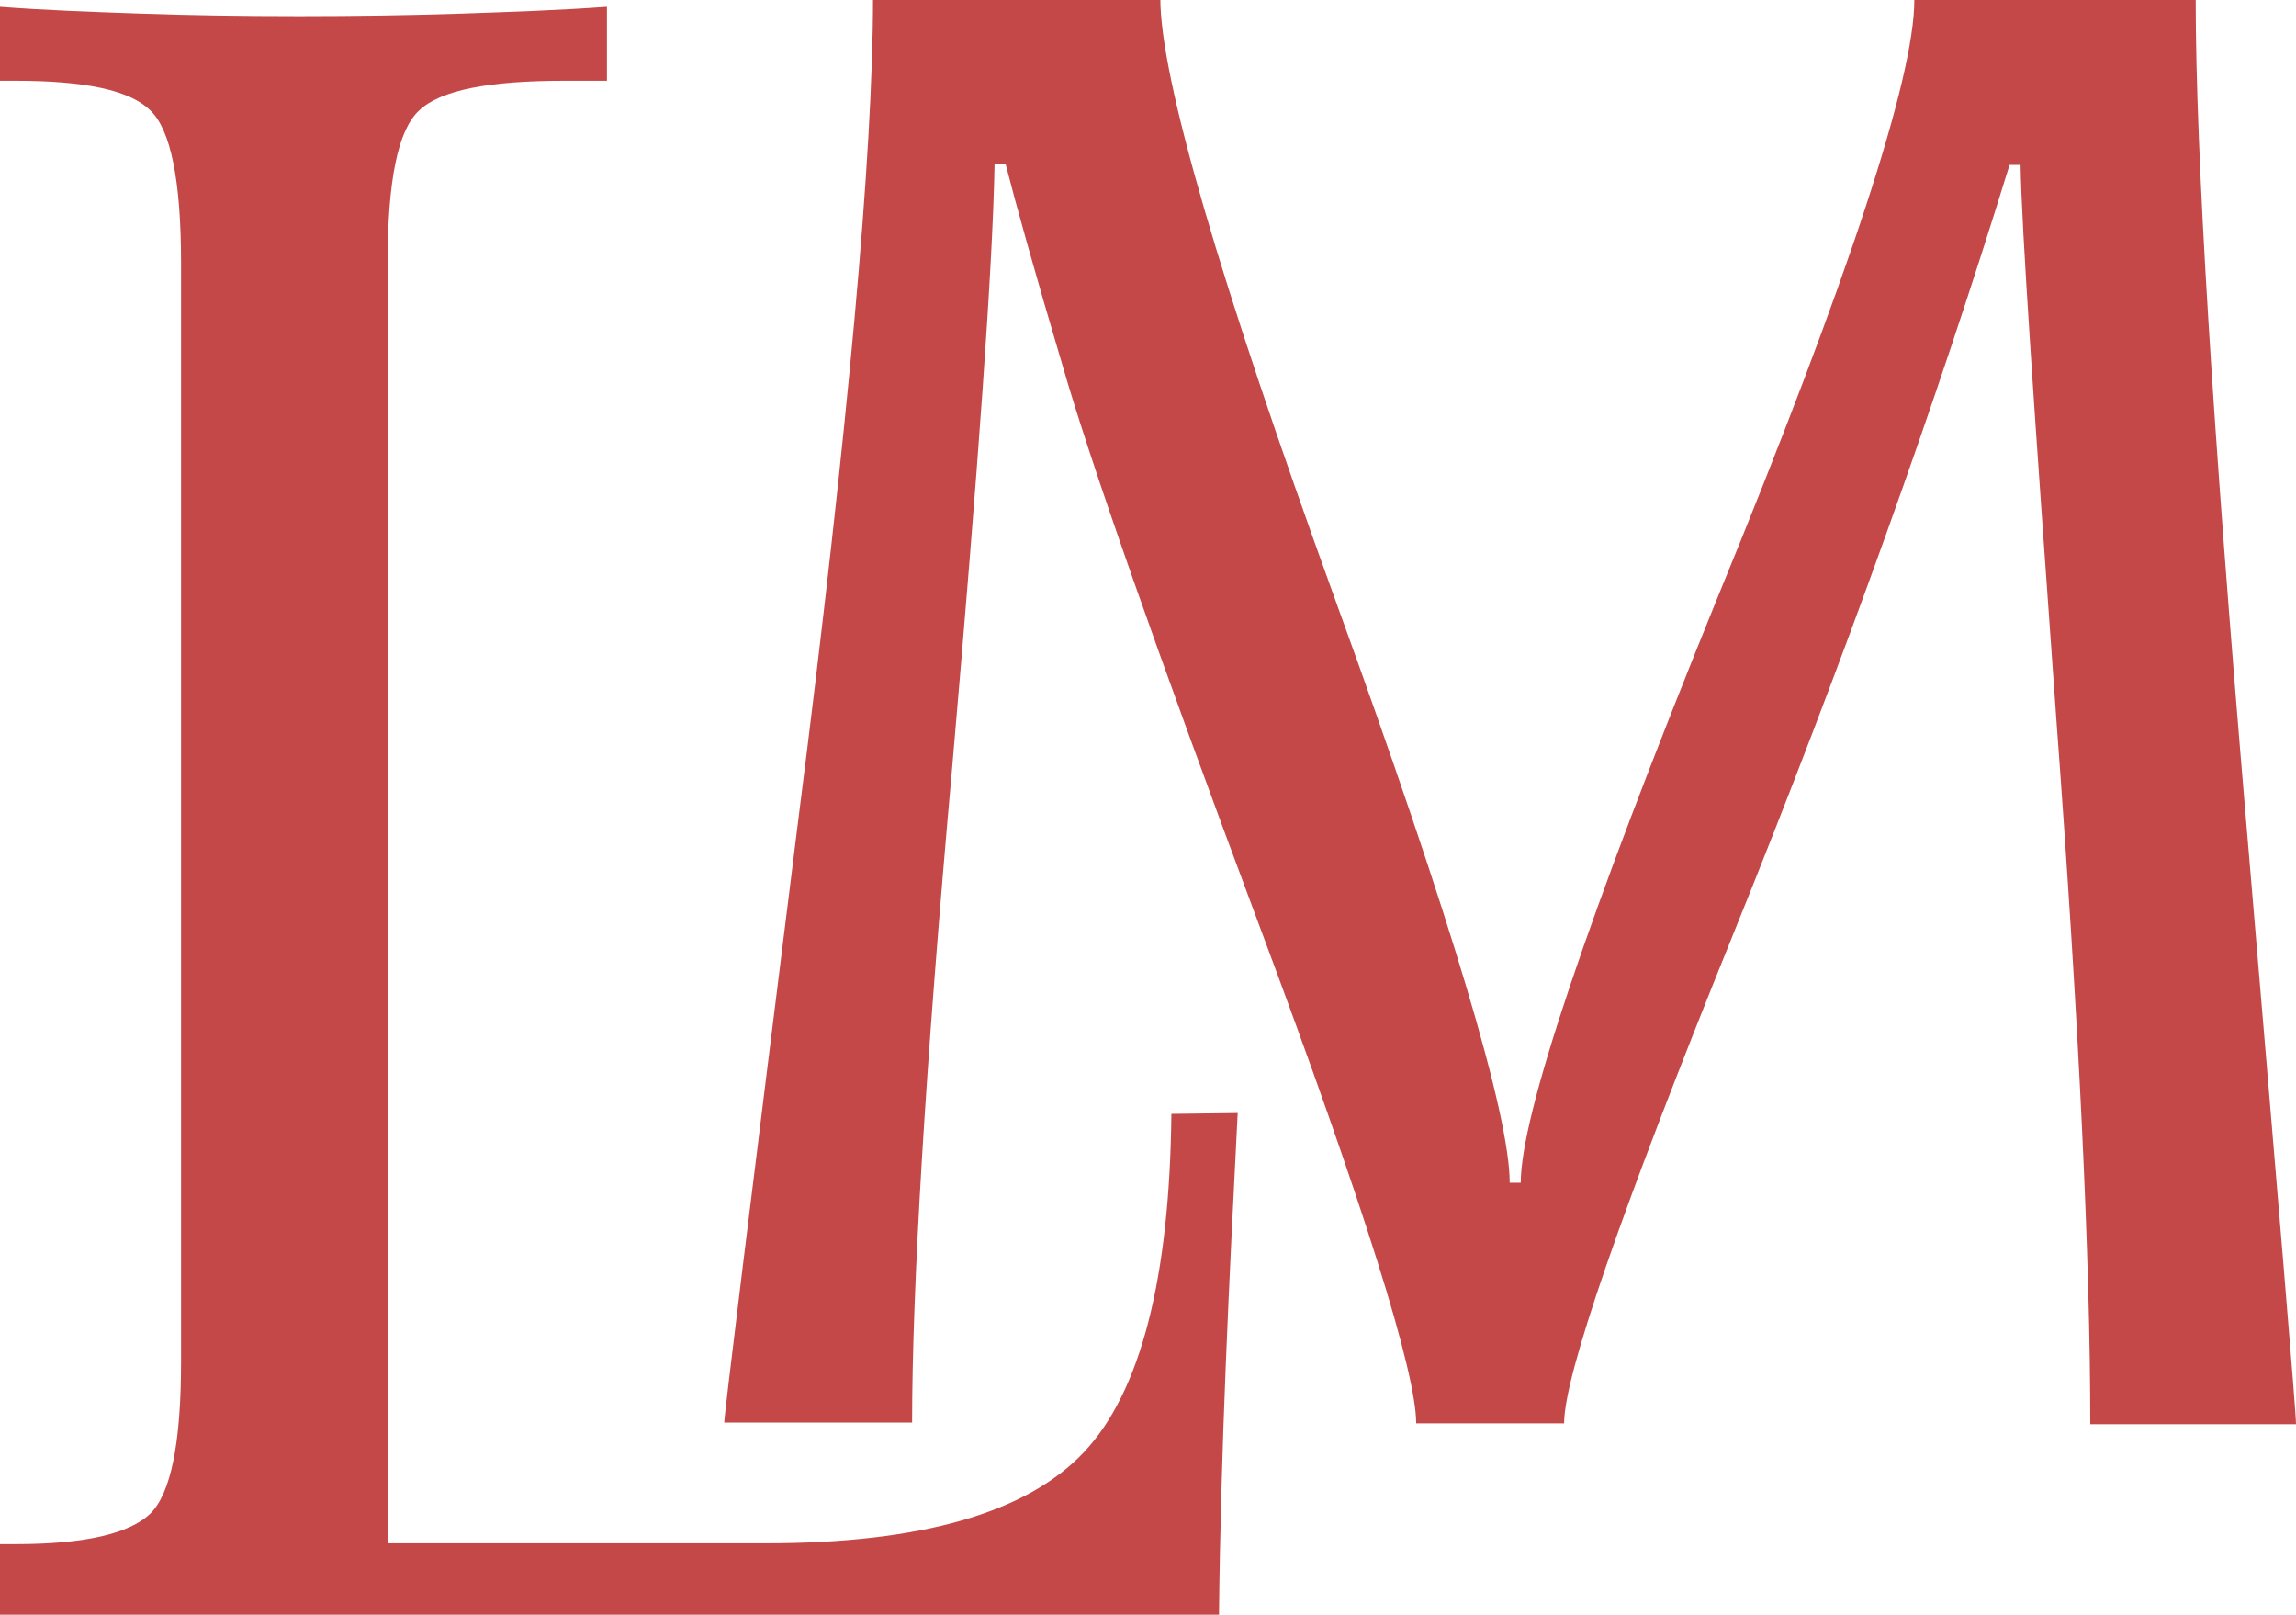 <?xml version="1.0" encoding="utf-8"?>
<!-- Generator: Adobe Illustrator 21.0.0, SVG Export Plug-In . SVG Version: 6.00 Build 0)  -->
<svg version="1.1" id="Camada_1" xmlns="http://www.w3.org/2000/svg" xmlns:xlink="http://www.w3.org/1999/xlink" x="0px" y="0px"
	 viewBox="0 0 270.1 189.9" style="enable-background:new 0 0 270.1 189.9;" xml:space="preserve">
<style type="text/css">
	.st0{fill:#C44848;}
</style>
<g id="Camada_x0020_1">
	<g id="_170926960">
		<path class="st0" d="M71.4,9.5h-5c-8.9,0-14.6,1.1-17.1,3.5c-2.5,2.3-3.7,8.3-3.7,17.9v150.6h44.5c18.3,0,30.7-3.6,37.4-10.7
			c6.7-7.1,10.1-20.5,10.3-39.8l7.8-0.1c-0.5,9.8-1,19.7-1.4,29.6c-0.4,9.9-0.7,19.7-0.8,29.5H0v-8.4h1.8c8.1,0,13.4-1.2,15.9-3.6
			c2.4-2.4,3.6-8.3,3.6-17.8V30.9c0-9.6-1.2-15.6-3.6-17.9C15.3,10.6,10,9.5,1.8,9.5H0V0.8c5.2,0.4,10.7,0.6,16.5,0.8
			c5.8,0.2,12,0.3,18.7,0.3c6.8,0,13.1-0.1,19.1-0.3c5.9-0.2,11.6-0.4,17.1-0.8V9.5z"/>
		<path class="st0" d="M270.1,167.5h-24.2c0-19.1-1.3-46.8-4-83c-2.6-36.2-4.1-57.9-4.2-65.1h-1.3c-8.6,27.9-19.4,58.1-32.6,90.7
			c-13.2,32.6-19.8,51.7-19.8,57.3h-17.4c0-6-6.1-25.5-18.4-58.4c-12.3-32.9-20-54.9-23.2-66c-3.3-11.1-5.5-19-6.7-23.7H117
			c-0.2,11.7-1.9,35.4-5,71.1c-3.2,35.7-4.7,61.3-4.7,76.9H85.2c0-0.9,2.9-24.4,8.7-70.8c5.9-46.3,8.8-78.5,8.8-96.7h33.8
			c0,9.4,6.9,33,20.6,70.8c13.7,37.7,20.5,60.6,20.5,68.5h1.3c0-7.9,7.7-30.8,23.1-68.7C217.5,32.7,225.2,9.2,225.2,0h33.1
			c0,18.1,2,50.2,5.9,96.2C268.1,142.3,270.1,166,270.1,167.5z"/>
	</g>
</g>
</svg>
